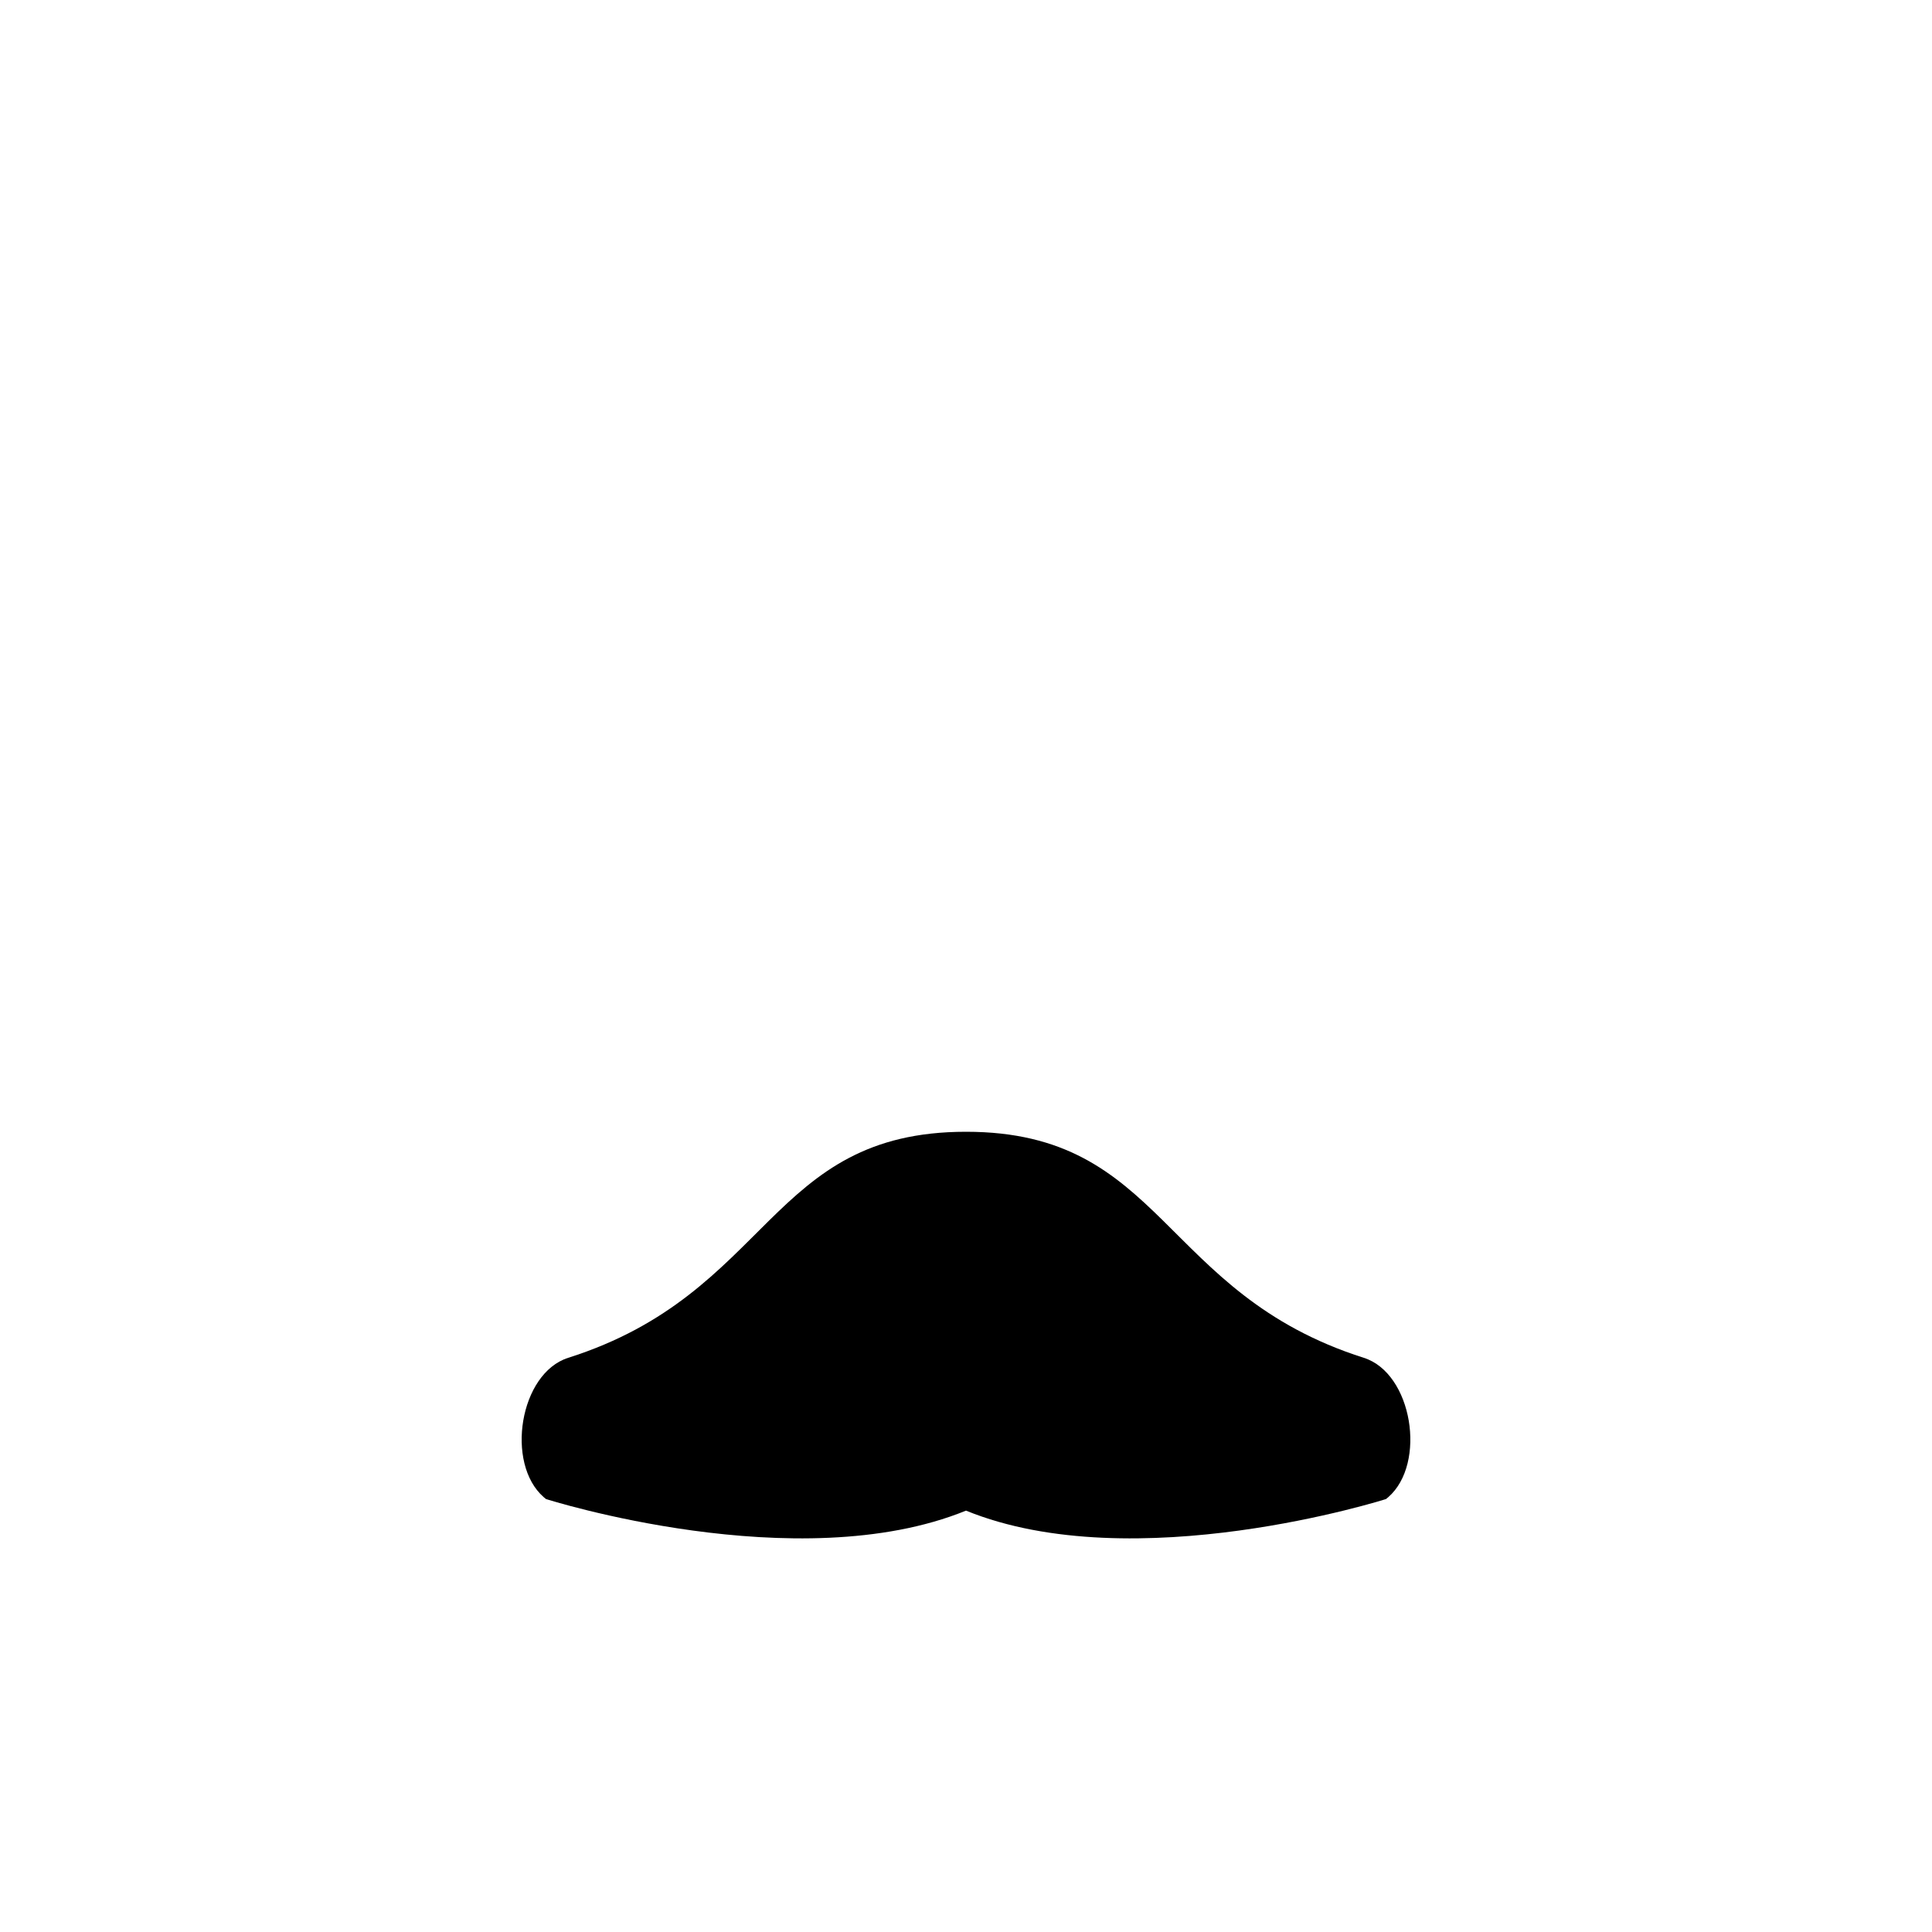 <?xml version="1.0" encoding="utf-8"?>
<!-- Generator: Adobe Illustrator 24.0.1, SVG Export Plug-In . SVG Version: 6.00 Build 0)  -->
<svg version="1.1" id="Layer_1" xmlns="http://www.w3.org/2000/svg" xmlns:xlink="http://www.w3.org/1999/xlink" x="0px" y="0px"
	 viewBox="0 0 1000 1000" style="enable-background:new 0 0 1000 1000;" xml:space="preserve">
<path id="skin-D" d="M705.9,702.8c-105.3-33.5-103.3-117-205.9-117s-100.6,83.6-205.9,117c-25.2,8-32.6,54.7-12.7,72.1
	c0.4,0.3,0.8,0.7,1.2,1c0,0,130.2,41.5,217.4,6c87.1,35.5,217.4-6,217.4-6c0.4-0.3,0.8-0.7,1.2-1
	C738.5,757.5,731.1,710.8,705.9,702.8z"/>
</svg>
